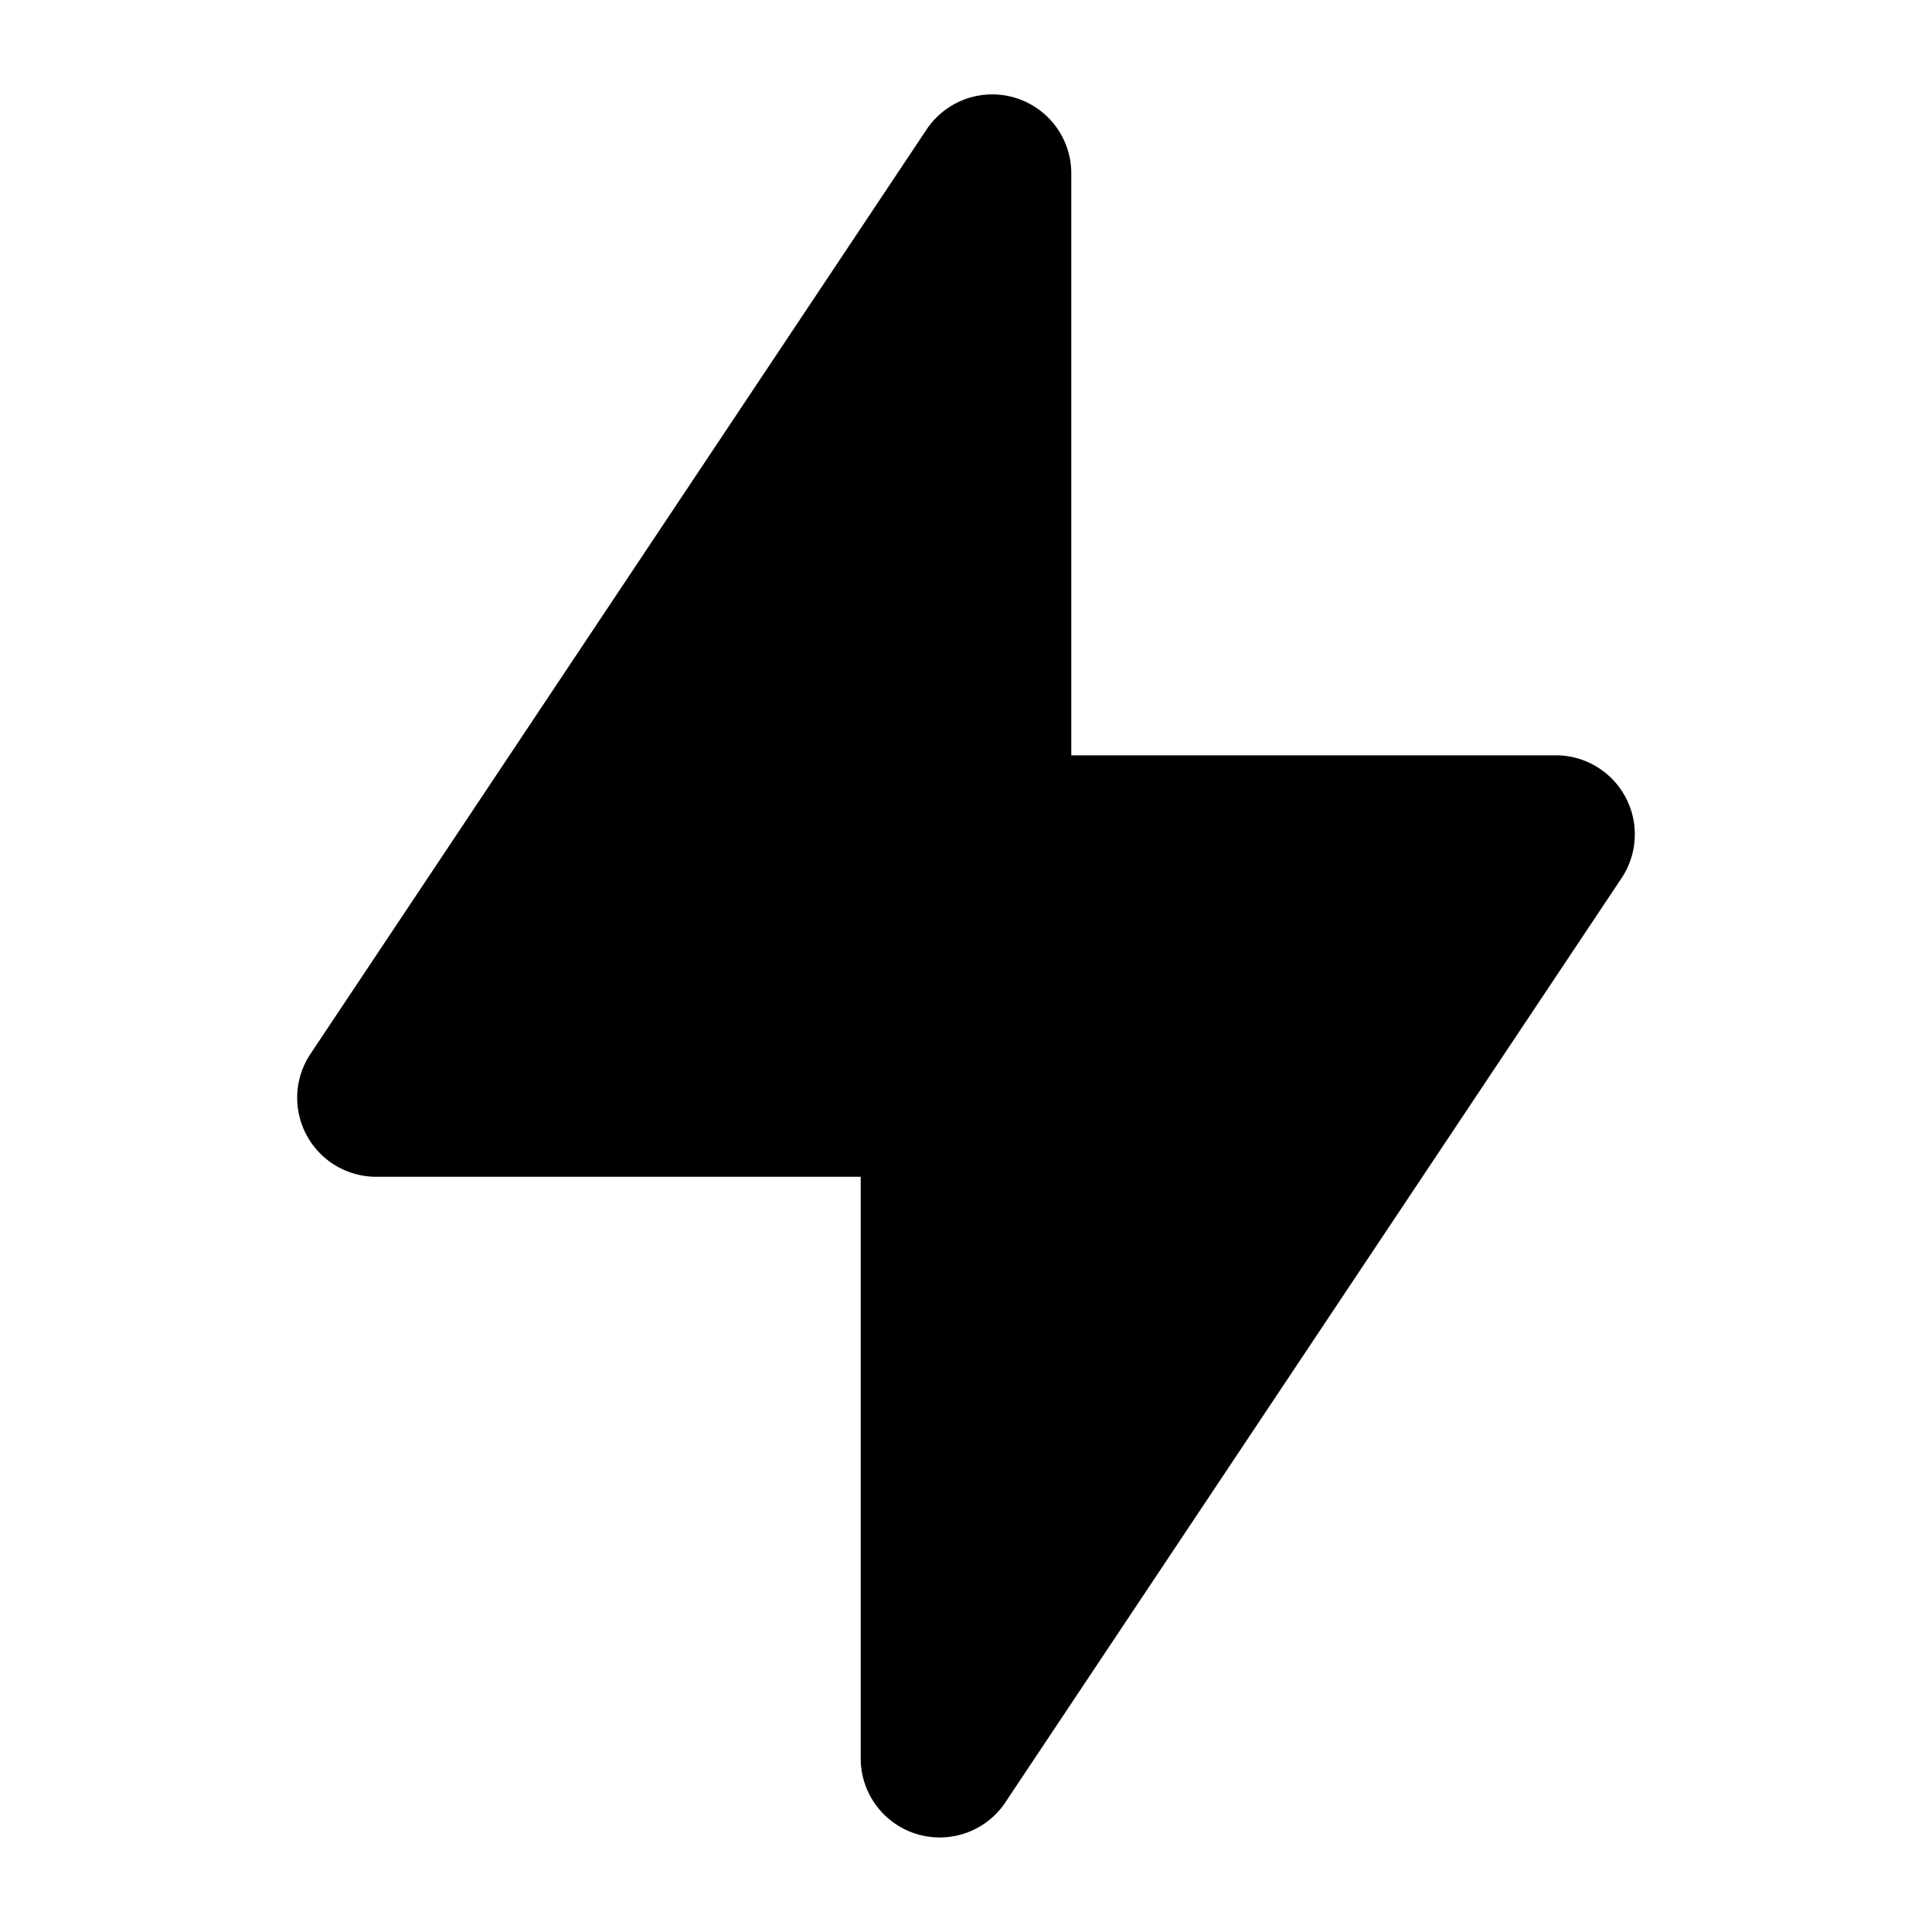 <svg xmlns="http://www.w3.org/2000/svg" width="12px" height="12px" fill="currentColor" viewBox="0 0 20 20"><path d="M10.408 18.657l6.378-9.566a.818.818 0 00-.68-1.272H11.09V1.796a.818.818 0 00-1.499-.454L3.214 10.91a.818.818 0 00.68 1.272H8.91v6.023a.818.818 0 001.498.453z"></path></svg>
